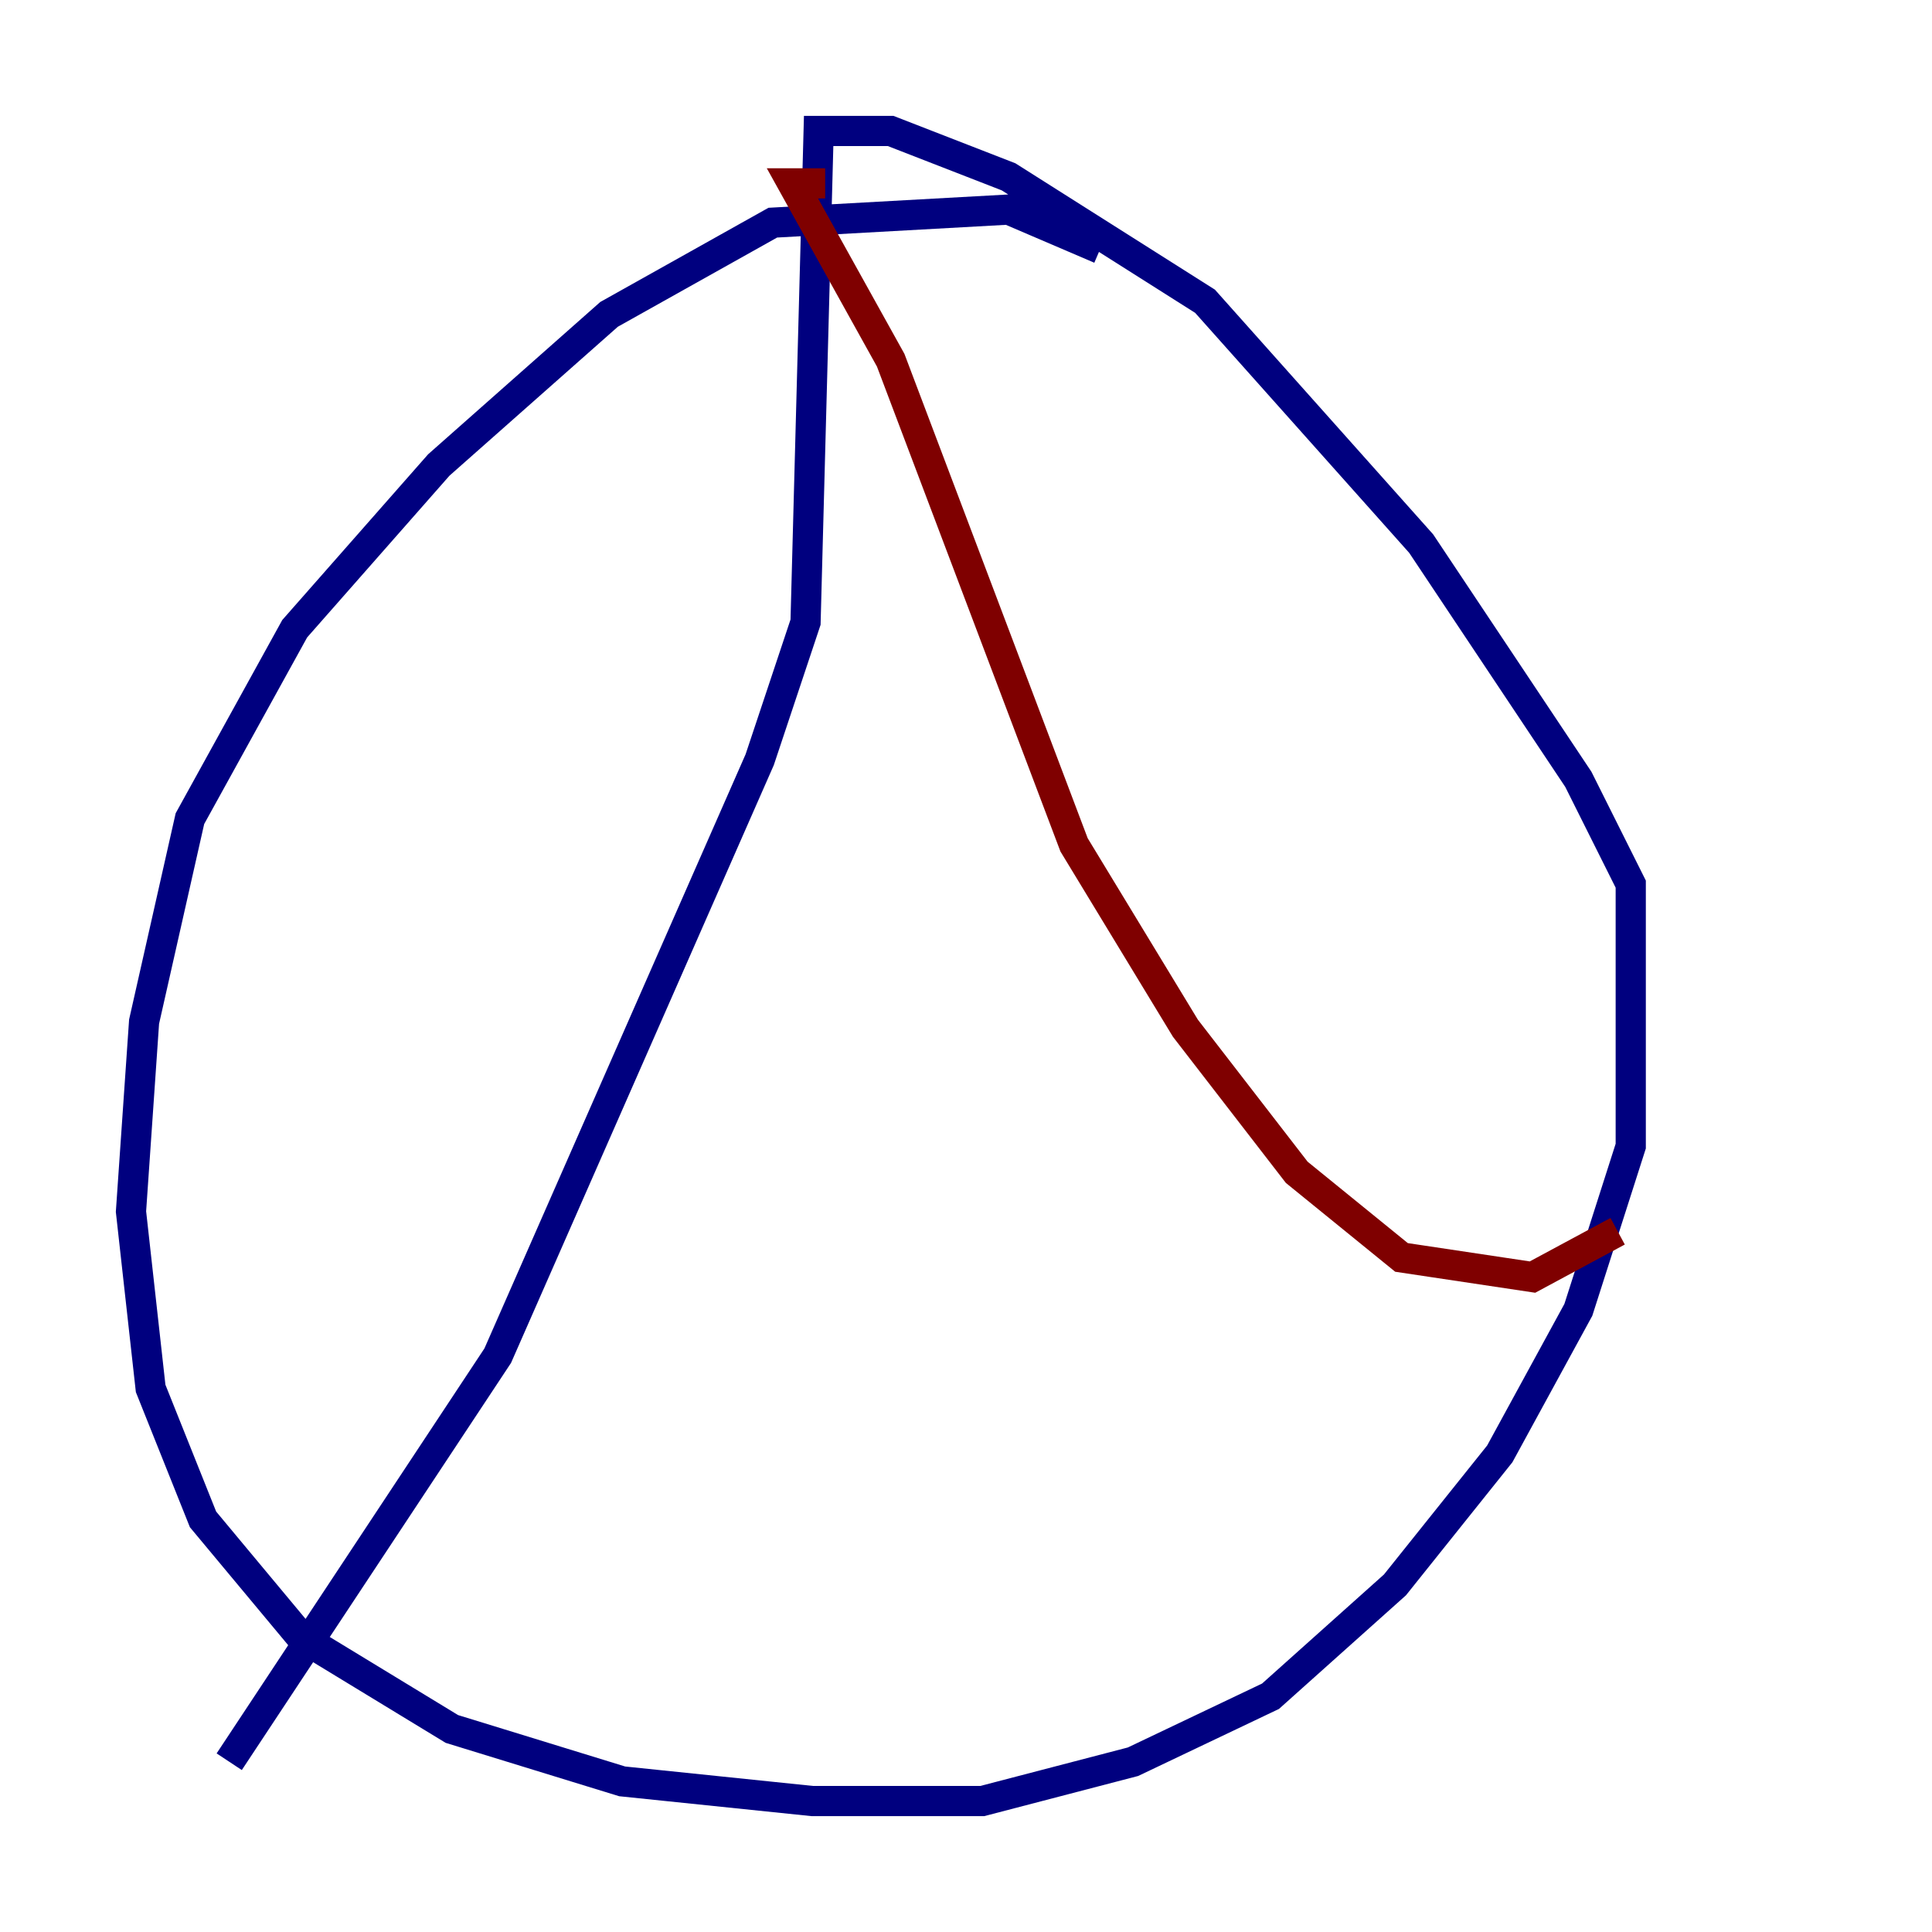 <?xml version="1.0" encoding="utf-8" ?>
<svg baseProfile="tiny" height="128" version="1.2" viewBox="0,0,128,128" width="128" xmlns="http://www.w3.org/2000/svg" xmlns:ev="http://www.w3.org/2001/xml-events" xmlns:xlink="http://www.w3.org/1999/xlink"><defs /><polyline fill="none" points="72.895,16.488 66.82,13.885 51.2,14.752 40.352,20.827 29.071,30.807 19.525,41.654 12.583,54.237 9.546,67.688 8.678,80.271 9.98,91.986 13.451,100.664 19.959,108.475 29.939,114.549 41.22,118.02 53.803,119.322 65.085,119.322 75.064,116.719 84.176,112.38 92.42,105.003 99.363,96.325 104.57,86.78 108.041,75.932 108.041,58.576 104.57,51.634 94.156,36.014 79.837,19.959 66.82,11.715 59.01,8.678 54.237,8.678 53.37,41.22 50.332,50.332 32.976,89.817 15.186,116.719" stroke="#00007f" stroke-width="2" /><polyline fill="none" points="54.671,12.149 52.502,12.149 59.01,23.864 71.159,55.973 78.536,68.122 85.912,77.668 92.854,83.308 101.532,84.61 107.173,81.573" stroke="#7f0000" stroke-width="2" /></svg>